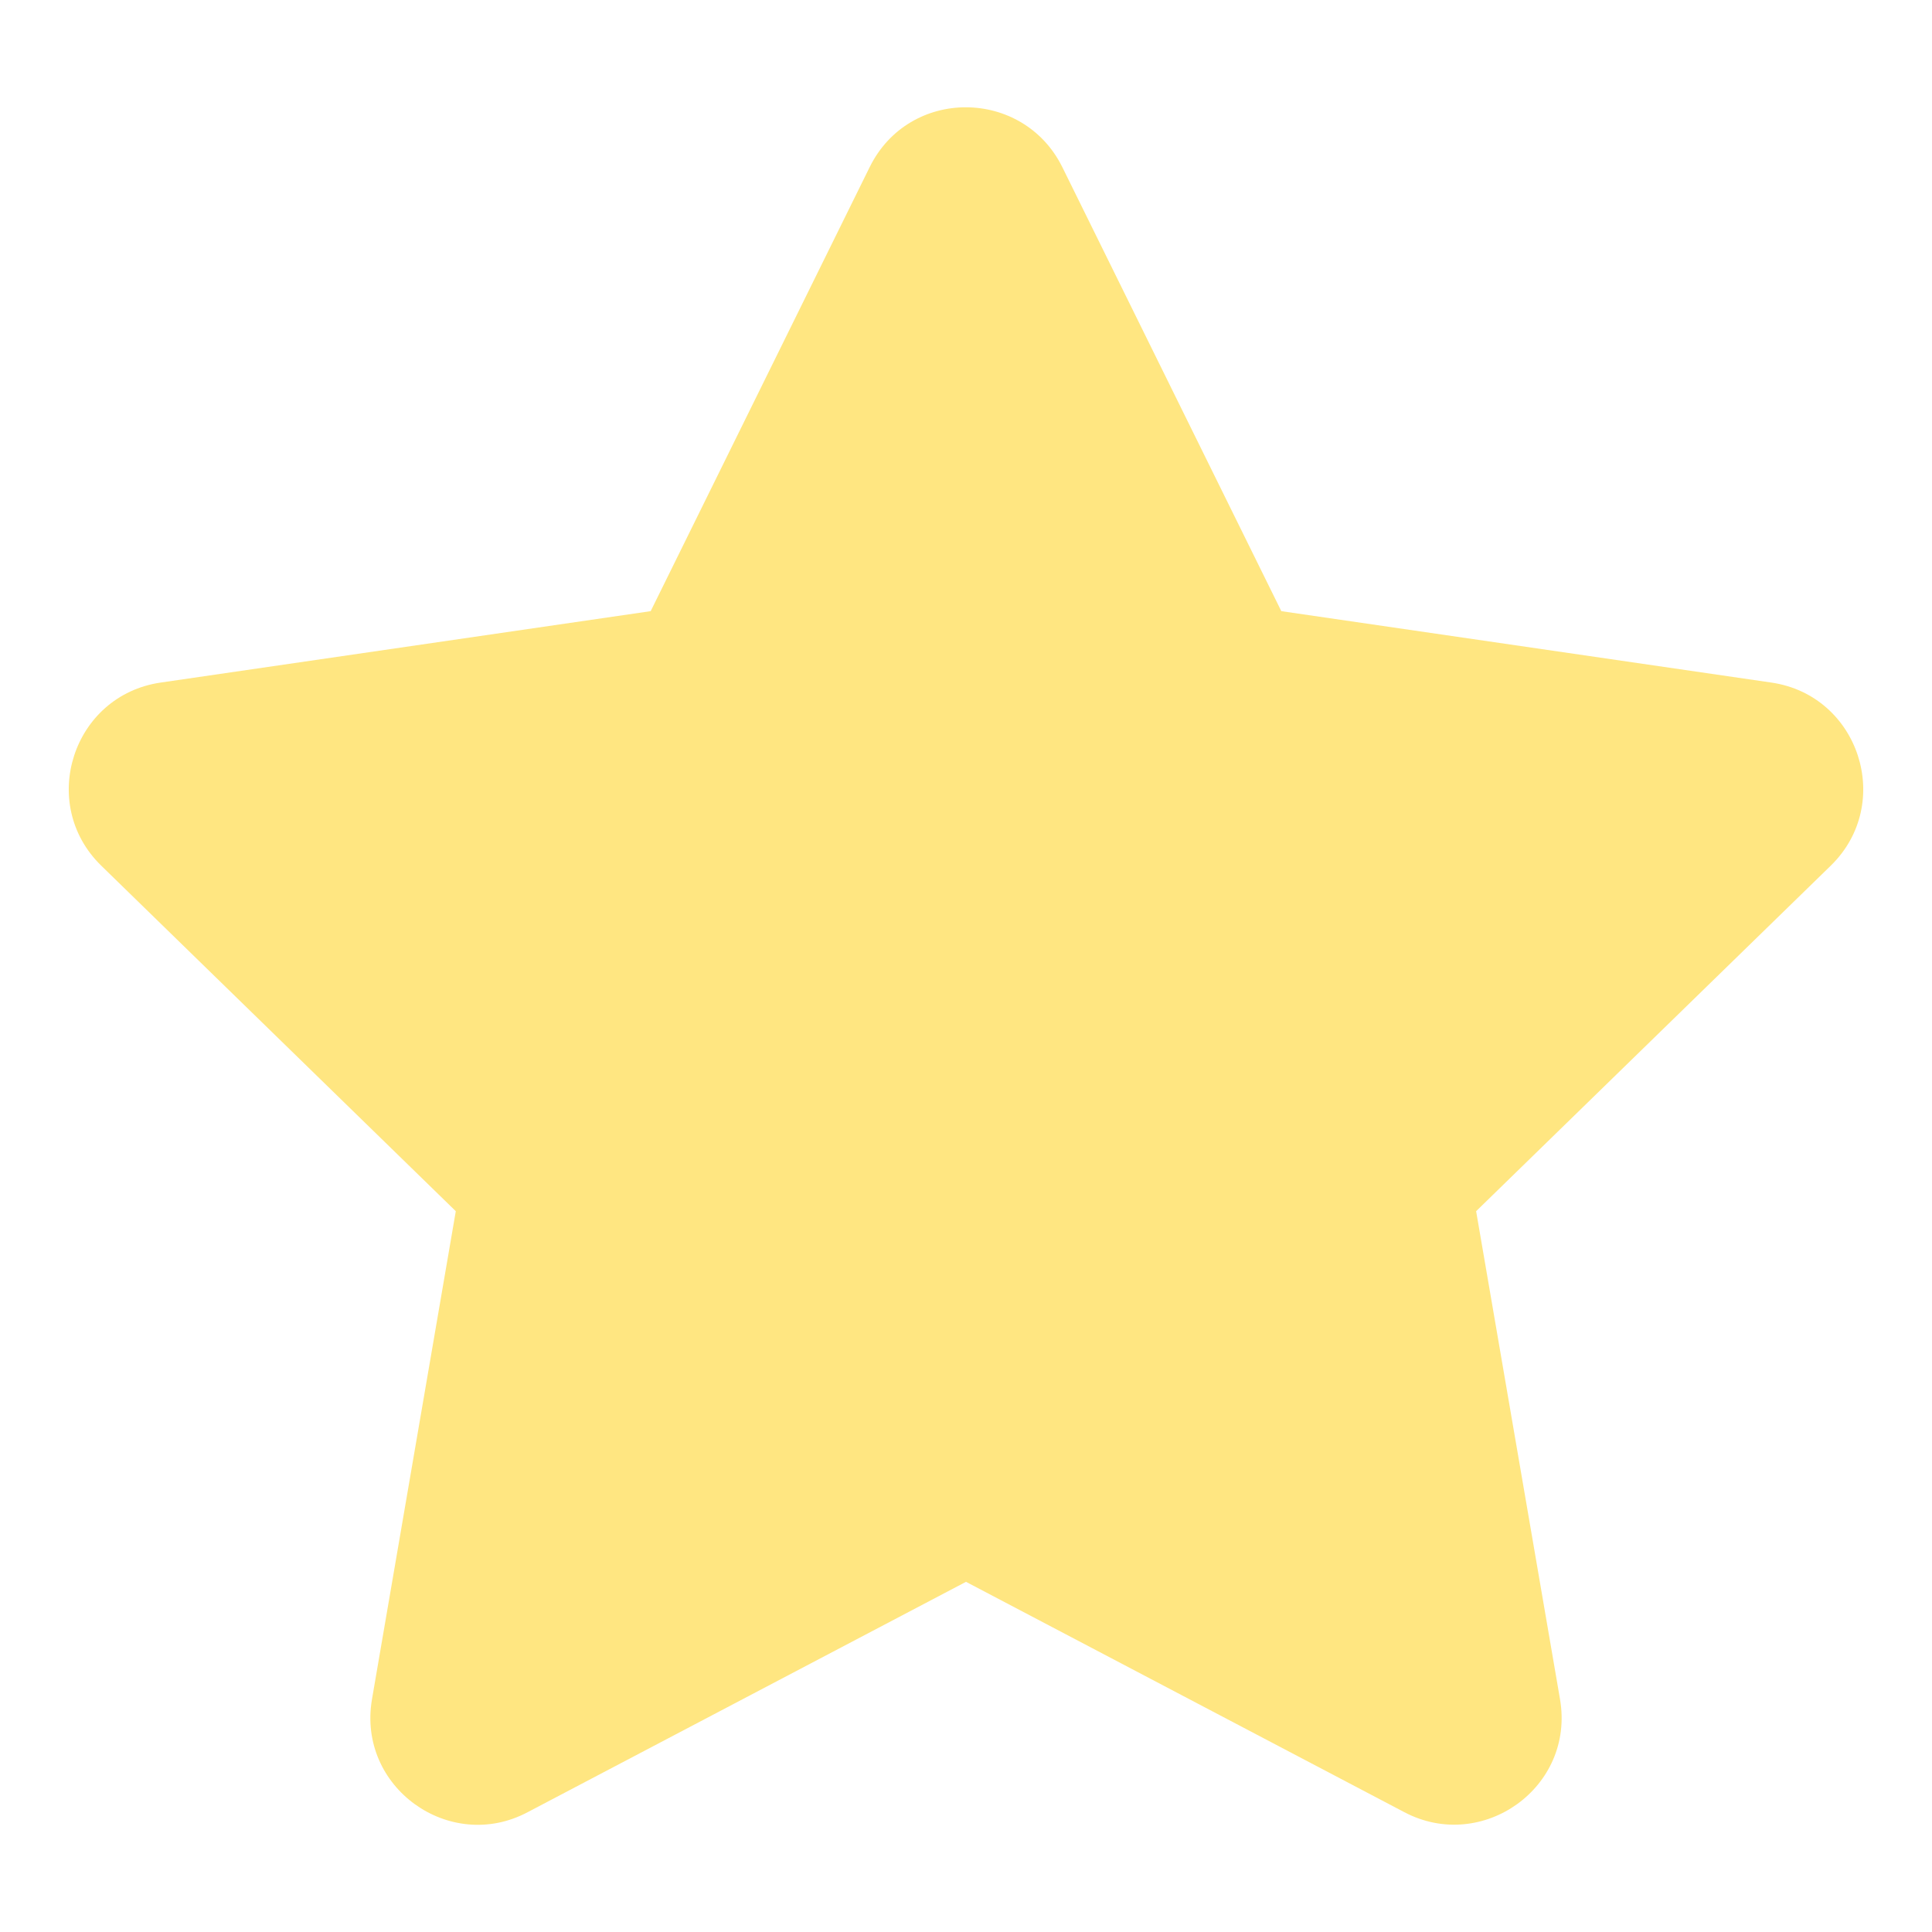 <svg width="24" height="24" viewBox="0 0 24 24" fill="none" xmlns="http://www.w3.org/2000/svg">
<path d="M10.804 2.075L8.083 7.592L1.996 8.479C0.904 8.638 0.467 9.983 1.258 10.754L5.662 15.046L4.621 21.108C4.433 22.204 5.587 23.025 6.554 22.512L12 19.65L17.446 22.512C18.413 23.021 19.567 22.204 19.379 21.108L18.337 15.046L22.742 10.754C23.533 9.983 23.096 8.638 22.004 8.479L15.917 7.592L13.196 2.075C12.708 1.092 11.296 1.079 10.804 2.075Z" fill="#FFE681"/>
</svg>
